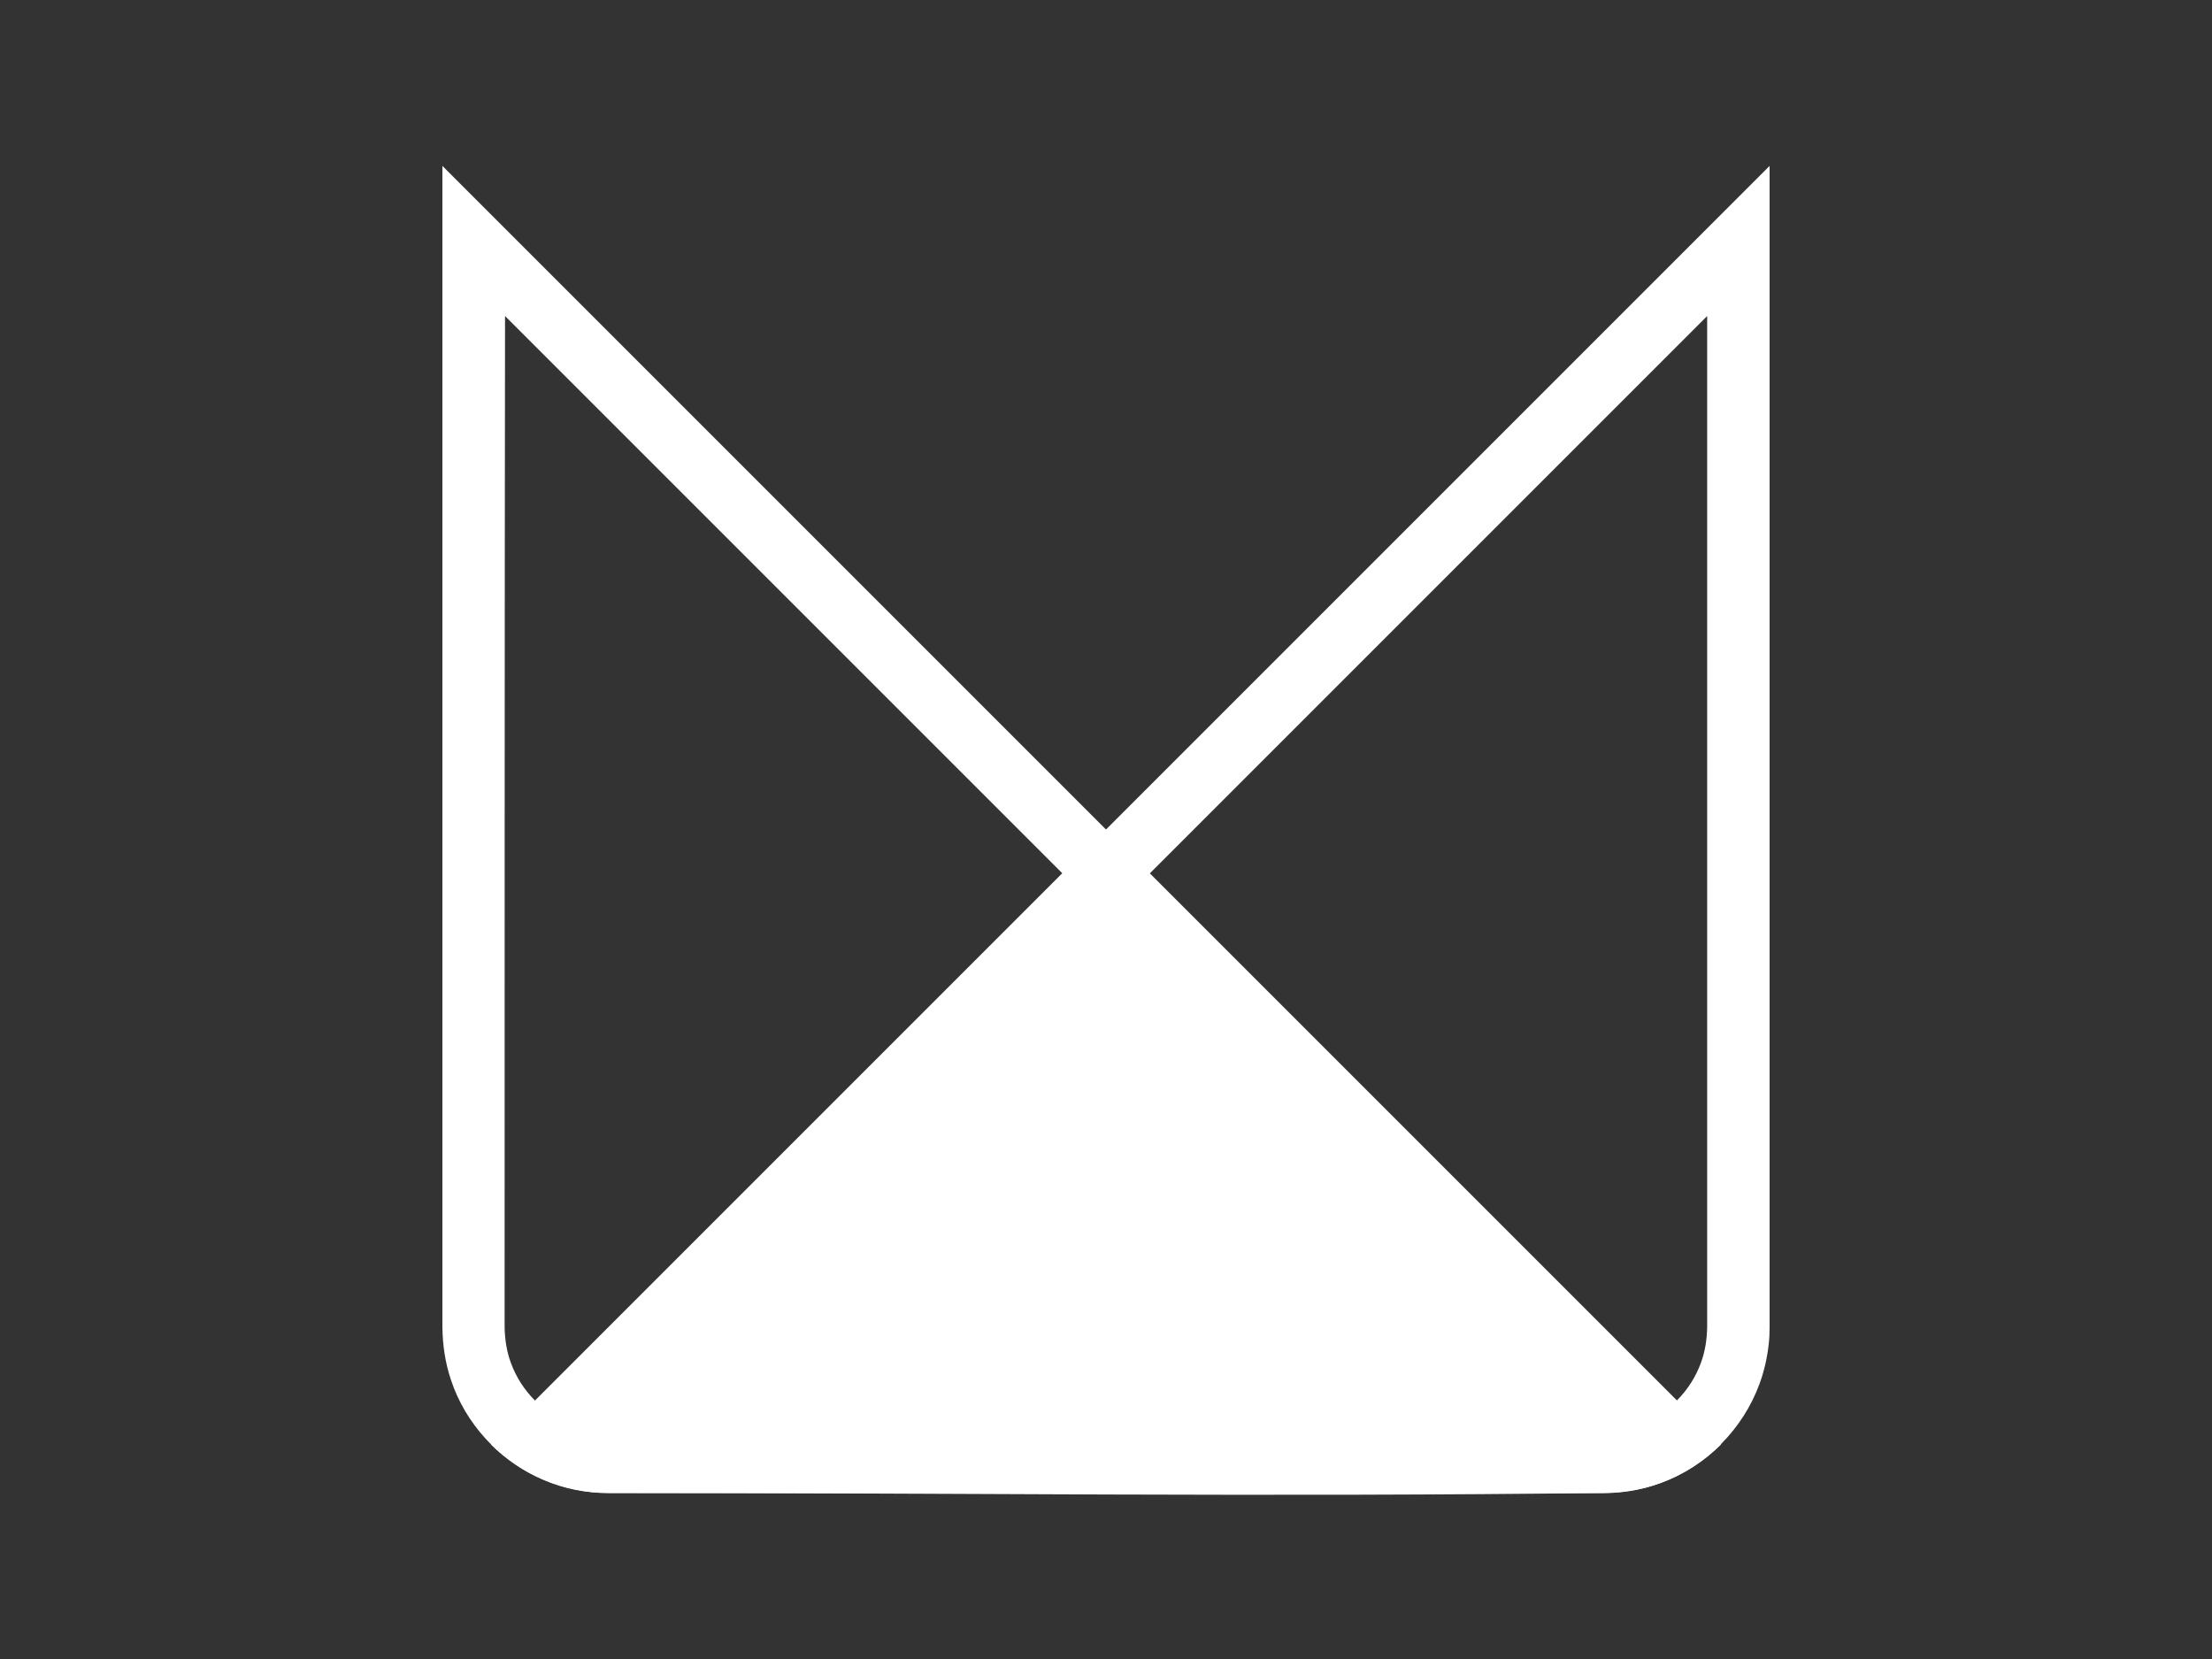 <?xml version="1.0" encoding="utf-8"?>
<!-- Generator: Adobe Illustrator 21.0.2, SVG Export Plug-In . SVG Version: 6.00 Build 0)  -->
<svg version="1.1" id="Layer_1" xmlns="http://www.w3.org/2000/svg" xmlns:xlink="http://www.w3.org/1999/xlink" x="0px" y="0px"
	 viewBox="0 0 1024 768" style="enable-background:new 0 0 1024 768;" xml:space="preserve">
<rect x="0" y="0" width="1024" height="768" fill="#333333" stroke="none"/>
<style type="text/css">
	.st0{fill:#FFFFFF;}
</style>
<path class="st0" d="M819.2,614.4c0,2.6-0.1,5.2-0.4,7.8c-0.7,6.3-2.1,12.6-4.3,18.5c-7.7,21-24.7,38.1-45.8,45.8
	c-7.8,2.9-16.1,4.3-24.4,4.6c-154.3,2-308.5,0-462.8,0c-2.6,0-5.2-0.1-7.8-0.4c-6.3-0.7-12.6-2.1-18.5-4.3
	c-11.6-4.3-22.2-11.4-30.5-20.5c-7.1-7.8-12.6-17-15.9-27c-2.7-7.9-3.9-16.2-4-24.6V76.8L512,384L819.2,76.8
	C819.2,256,819.2,435.2,819.2,614.4z M233.6,614.2c0.1,5.7,0.9,11.3,2.9,16.7c4.8,13.2,15.4,23.8,28.6,28.6c4.9,1.8,10,2.7,15.2,2.9
	c154.4,1.9,308.9,1.9,463.3,0c5.2-0.2,10.3-1.1,15.2-2.9c13.2-4.8,23.8-15.4,28.6-28.6c2-5.4,2.8-10.9,2.9-16.7V146.3l-258,258
	l-1.8,1.7c-2,1.5-4,3-6.3,4c-7.6,3.6-16.7,3.6-24.3,0c-2.3-1.1-4.4-2.4-6.3-4c-0.7-0.5-1.2-1.2-1.8-1.7l-258-258
	C233.6,302.3,233.6,458.3,233.6,614.2L233.6,614.2z"/>
<path class="st0" d="M227.3,668.7L512,384l284.7,284.7c-13.9,13.9-33.1,22.5-54.3,22.5H281.6C260.4,691.2,241.2,682.6,227.3,668.7z"
	/>
</svg>
